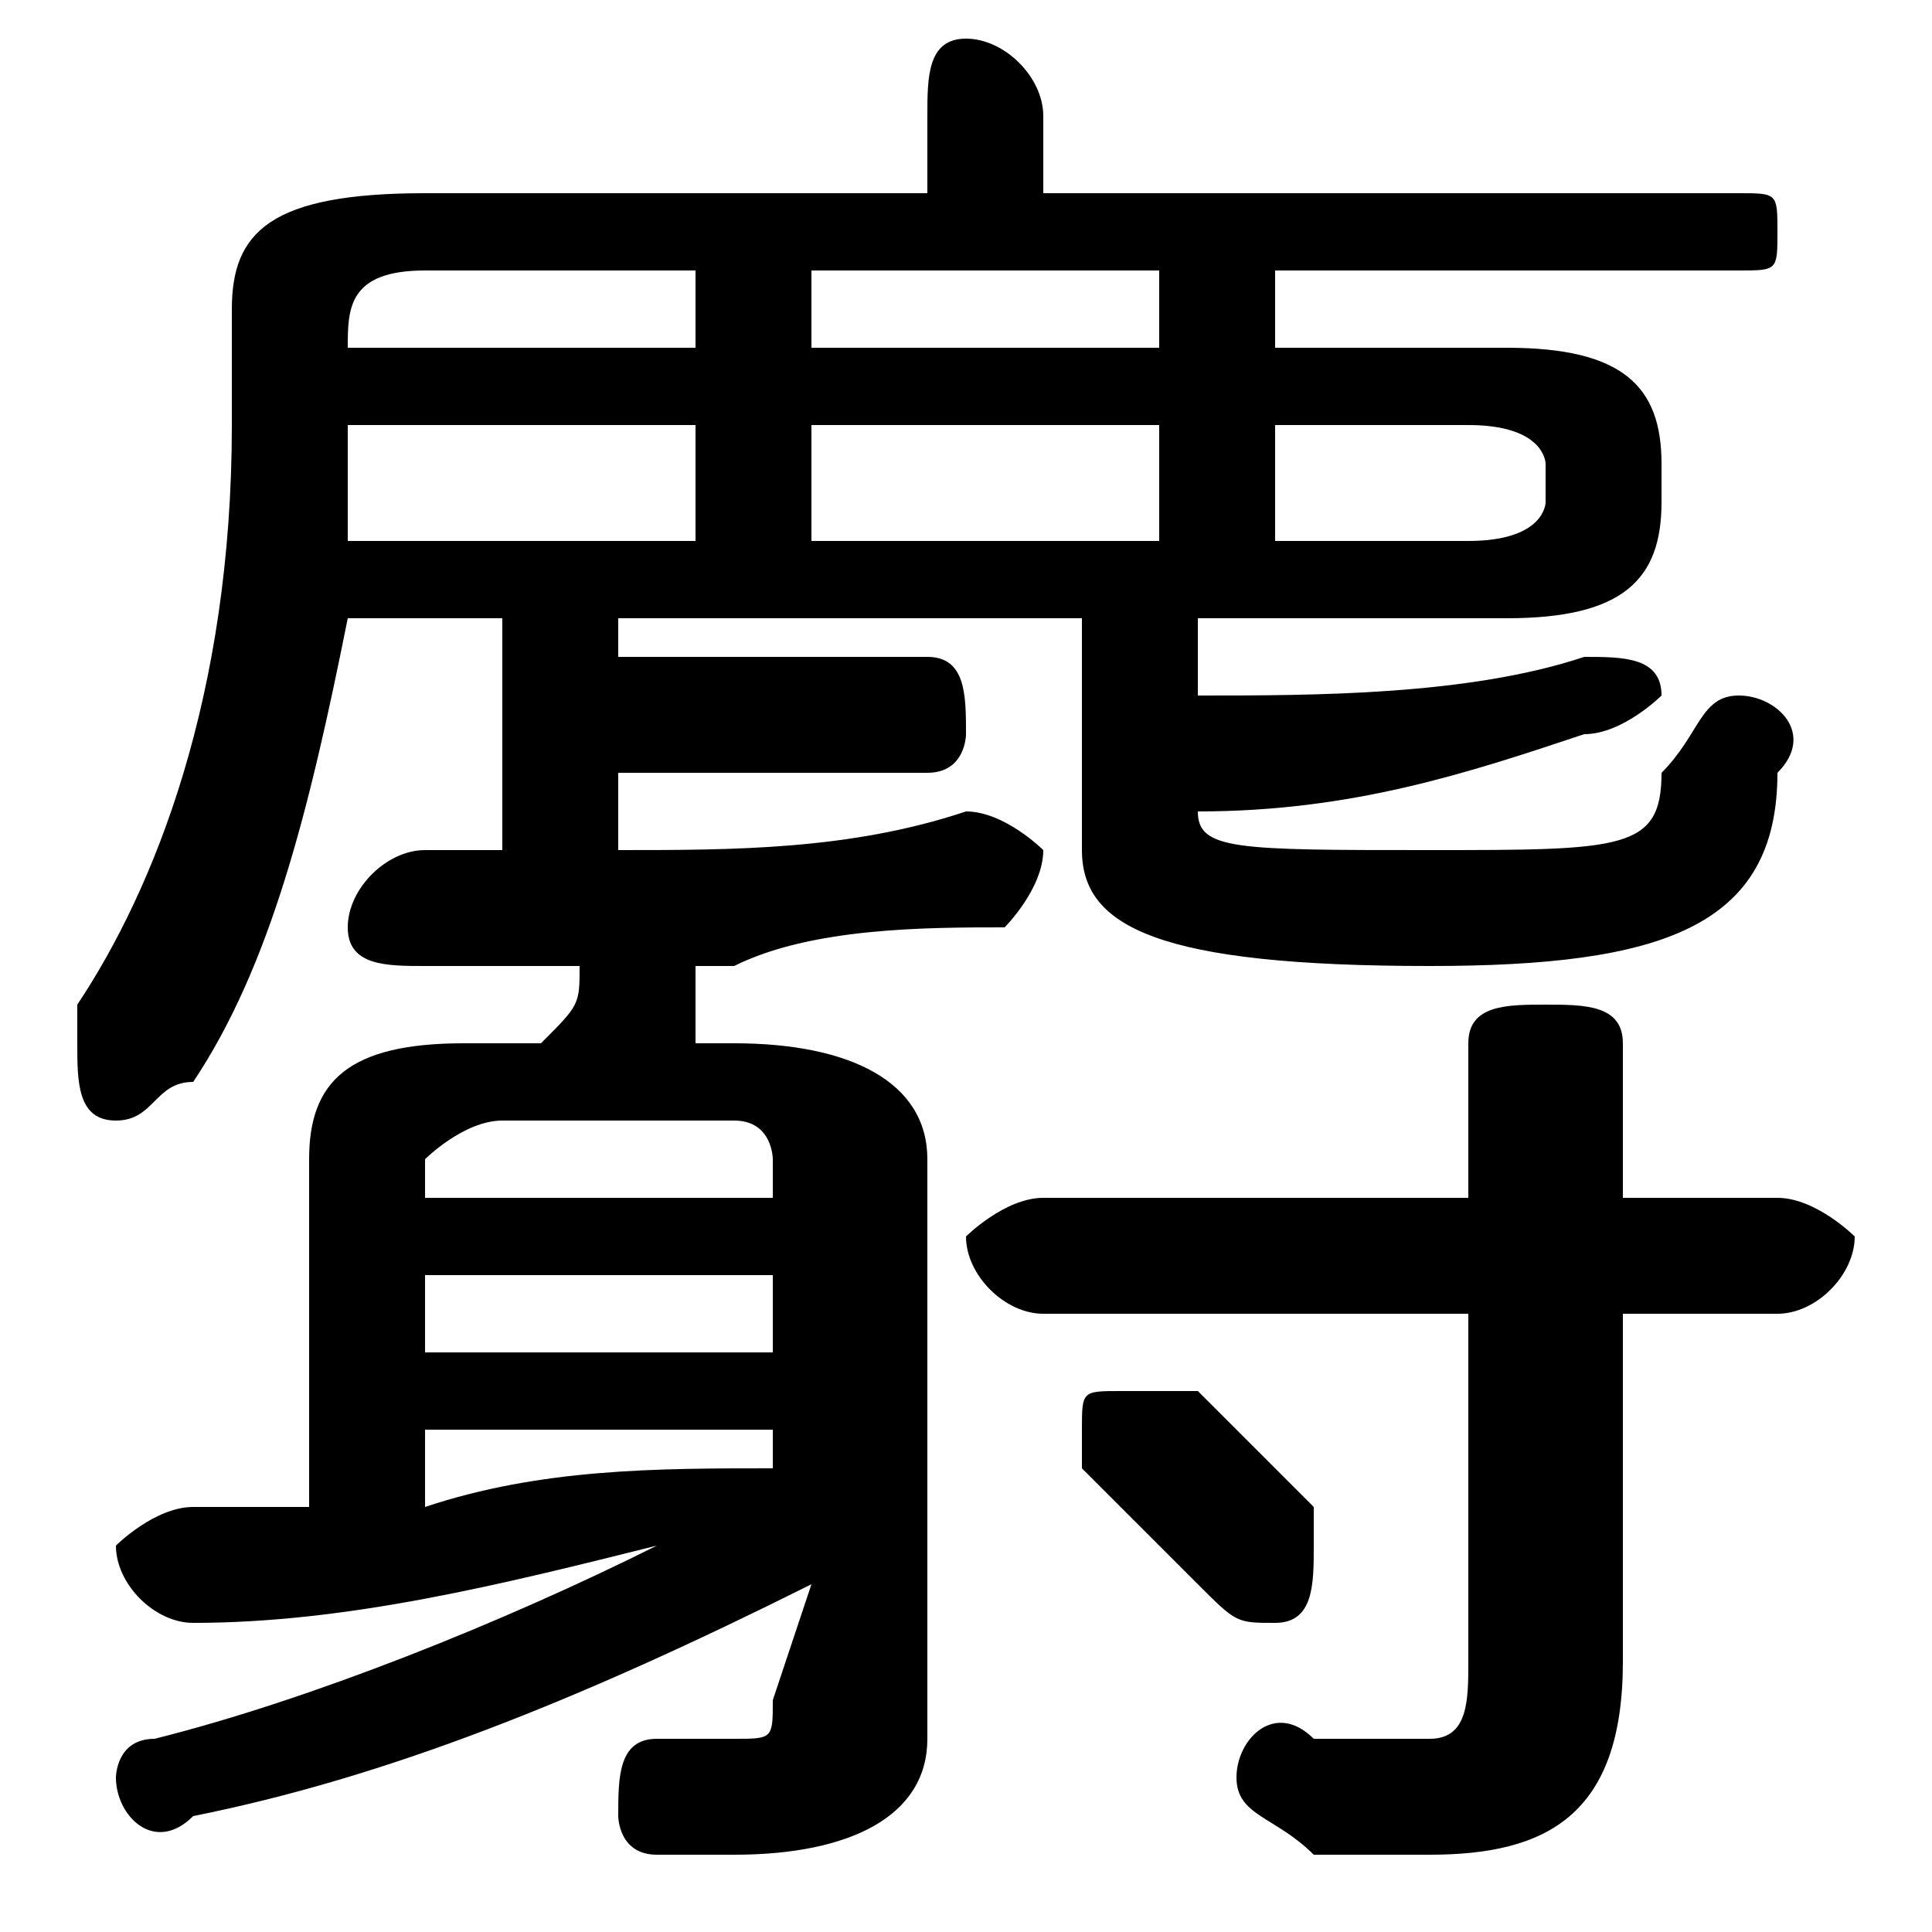 <svg xmlns="http://www.w3.org/2000/svg" viewBox="0 -44.0 50.0 50.0">
    <rect x="0" y="-44.0" width="50.0" height="50.0" fill="#808080" stroke="none"/>
    <g transform="scale(1, -1)">
        <!-- ボディの枠 -->
        <rect x="0" y="-6.0" width="50.0" height="50.0"
            stroke="white" fill="white"/>
        <!-- グリフ座標系の原点 -->
        <circle cx="0" cy="0" r="5" fill="white"/>
        <!-- グリフのアウトライン -->
        <g style="fill:black;stroke:#000000;stroke-width:0;stroke-linecap:round;stroke-linejoin:round;">
        <path d="M 18.0 17.0 C 18.0 18.0 18.0 18.0 18.0 19.0 C 19.0 19.0 19.0 19.0 19.0 19.0 L 19.0 19.0 C 21.0 20.0 24.0 20.0 26.0 20.0 C 26.0 20.0 27.0 21.0 27.0 22.0 C 27.0 22.0 26.0 23.0 25.0 23.0 C 22.0 22.0 19.0 22.0 16.0 22.0 L 16.0 24.0 L 24.0 24.0 C 25.0 24.0 25.0 25.0 25.0 25.0 C 25.0 26.0 25.0 27.0 24.0 27.0 L 16.0 27.0 L 16.0 28.0 L 28.0 28.0 L 28.0 22.0 C 28.0 20.0 30.0 19.0 37.0 19.0 C 43.0 19.0 46.0 20.0 46.0 24.0 C 47.0 25.0 46.0 26.0 45.0 26.0 C 44.0 26.0 44.0 25.0 43.0 24.0 C 43.0 22.0 42.0 22.0 37.0 22.0 C 32.0 22.0 31.0 22.0 31.0 23.0 L 31.0 23.0 C 35.0 23.0 38.0 24.0 41.0 25.0 C 42.0 25.0 43.0 26.0 43.0 26.0 C 43.0 27.0 42.0 27.0 41.0 27.0 C 41.0 27.0 41.0 27.0 41.0 27.0 C 38.0 26.0 34.0 26.0 31.0 26.0 L 31.0 28.0 L 39.0 28.0 C 42.0 28.0 43.0 29.0 43.0 31.0 L 43.0 32.0 C 43.0 34.0 42.0 35.0 39.0 35.0 L 33.0 35.0 L 33.0 37.0 L 45.0 37.0 C 46.0 37.0 46.0 37.0 46.0 38.0 C 46.0 39.0 46.0 39.0 45.0 39.0 L 27.0 39.0 L 27.0 41.0 C 27.0 42.0 26.0 43.0 25.0 43.0 C 24.0 43.0 24.0 42.0 24.0 41.0 L 24.0 39.0 L 11.0 39.0 C 7.0 39.0 6.0 38.0 6.0 36.0 L 6.0 33.0 C 6.0 26.0 4.0 21.0 2.0 18.0 C 2.0 18.0 2.0 17.0 2.0 17.0 C 2.0 16.0 2.0 15.0 3.0 15.0 C 4.0 15.0 4.0 16.0 5.0 16.0 C 7.0 19.0 8.0 23.0 9.0 28.0 L 13.0 28.0 L 13.0 22.0 C 12.0 22.0 12.0 22.0 11.0 22.0 C 10.0 22.0 9.0 21.0 9.0 20.0 C 9.0 19.0 10.0 19.0 11.0 19.0 C 12.0 19.0 14.0 19.0 15.0 19.0 C 15.0 18.0 15.0 18.0 14.0 17.0 L 12.0 17.0 C 9.0 17.0 8.0 16.0 8.0 14.0 L 8.0 5.0 C 7.0 5.0 6.0 5.0 5.0 5.0 C 4.0 5.0 3.0 4.0 3.0 4.0 C 3.0 3.0 4.0 2.0 5.0 2.0 C 9.0 2.0 13.0 3.0 17.0 4.0 C 13.0 2.0 8.0 0.0 4.0 -1.0 C 3.0 -1.0 3.0 -2.0 3.0 -2.0 C 3.0 -3.0 4.0 -4.0 5.0 -3.0 C 10.0 -2.0 15.0 -0.0 21.0 3.0 L 20.0 0.0 L 20.0 -0.0 C 20.0 -1.0 20.0 -1.0 19.0 -1.0 C 19.0 -1.0 18.0 -1.0 17.0 -1.0 C 16.0 -1.0 16.0 -2.0 16.0 -3.0 C 16.0 -3.0 16.0 -4.0 17.0 -4.0 C 18.0 -4.0 19.0 -4.0 19.0 -4.0 C 22.0 -4.0 24.0 -3.0 24.0 -1.0 L 24.0 14.0 C 24.0 16.0 22.0 17.0 19.0 17.0 Z M 18.0 35.0 L 9.0 35.0 C 9.0 36.0 9.0 37.0 11.0 37.0 L 18.0 37.0 Z M 18.0 33.0 L 18.0 30.0 L 9.0 30.0 C 9.0 31.0 9.0 32.0 9.0 33.0 Z M 21.0 30.0 L 21.0 33.0 L 30.0 33.0 L 30.0 30.0 Z M 21.0 35.0 L 21.0 37.0 L 30.0 37.0 L 30.0 35.0 Z M 33.0 30.0 L 33.0 33.0 L 38.0 33.0 C 40.0 33.0 40.0 32.0 40.0 32.0 L 40.0 31.0 C 40.0 31.0 40.0 30.0 38.0 30.0 Z M 11.0 7.0 L 20.0 7.0 L 20.0 6.0 C 17.0 6.0 14.0 6.0 11.0 5.0 Z M 11.0 11.0 L 20.0 11.0 L 20.0 9.0 L 11.0 9.0 Z M 20.0 13.0 L 11.0 13.0 L 11.0 14.0 C 11.0 14.0 12.0 15.0 13.0 15.0 L 19.0 15.0 C 20.0 15.0 20.0 14.0 20.0 14.0 Z M 38.0 10.0 L 38.0 1.0 C 38.0 -0.0 38.0 -1.0 37.0 -1.0 C 36.0 -1.0 35.0 -1.0 34.0 -1.0 C 33.0 -0.0 32.0 -1.0 32.0 -2.0 C 32.0 -3.0 33.0 -3.0 34.0 -4.0 C 35.0 -4.0 36.0 -4.0 37.0 -4.0 C 40.0 -4.0 42.0 -3.0 42.0 1.0 L 42.0 10.0 L 46.0 10.0 C 47.0 10.0 48.0 11.0 48.0 12.0 C 48.0 12.0 47.0 13.0 46.0 13.0 L 42.0 13.0 L 42.0 17.0 C 42.0 18.0 41.0 18.0 40.0 18.0 C 39.0 18.0 38.0 18.0 38.0 17.0 L 38.0 13.0 L 27.0 13.0 C 26.0 13.0 25.0 12.0 25.0 12.0 C 25.0 11.0 26.0 10.0 27.0 10.0 Z M 31.0 8.0 C 30.0 8.0 30.0 8.0 29.0 8.0 C 28.0 8.0 28.0 8.0 28.0 7.0 C 28.0 7.0 28.0 6.0 28.0 6.0 C 29.0 5.0 30.0 4.0 31.0 3.0 C 32.0 2.0 32.0 2.0 33.0 2.0 C 34.0 2.0 34.0 3.0 34.0 4.0 C 34.0 4.0 34.0 5.0 34.0 5.0 C 33.0 6.0 32.0 7.0 31.0 8.0 Z"/>
    </g>
    </g>
</svg>

